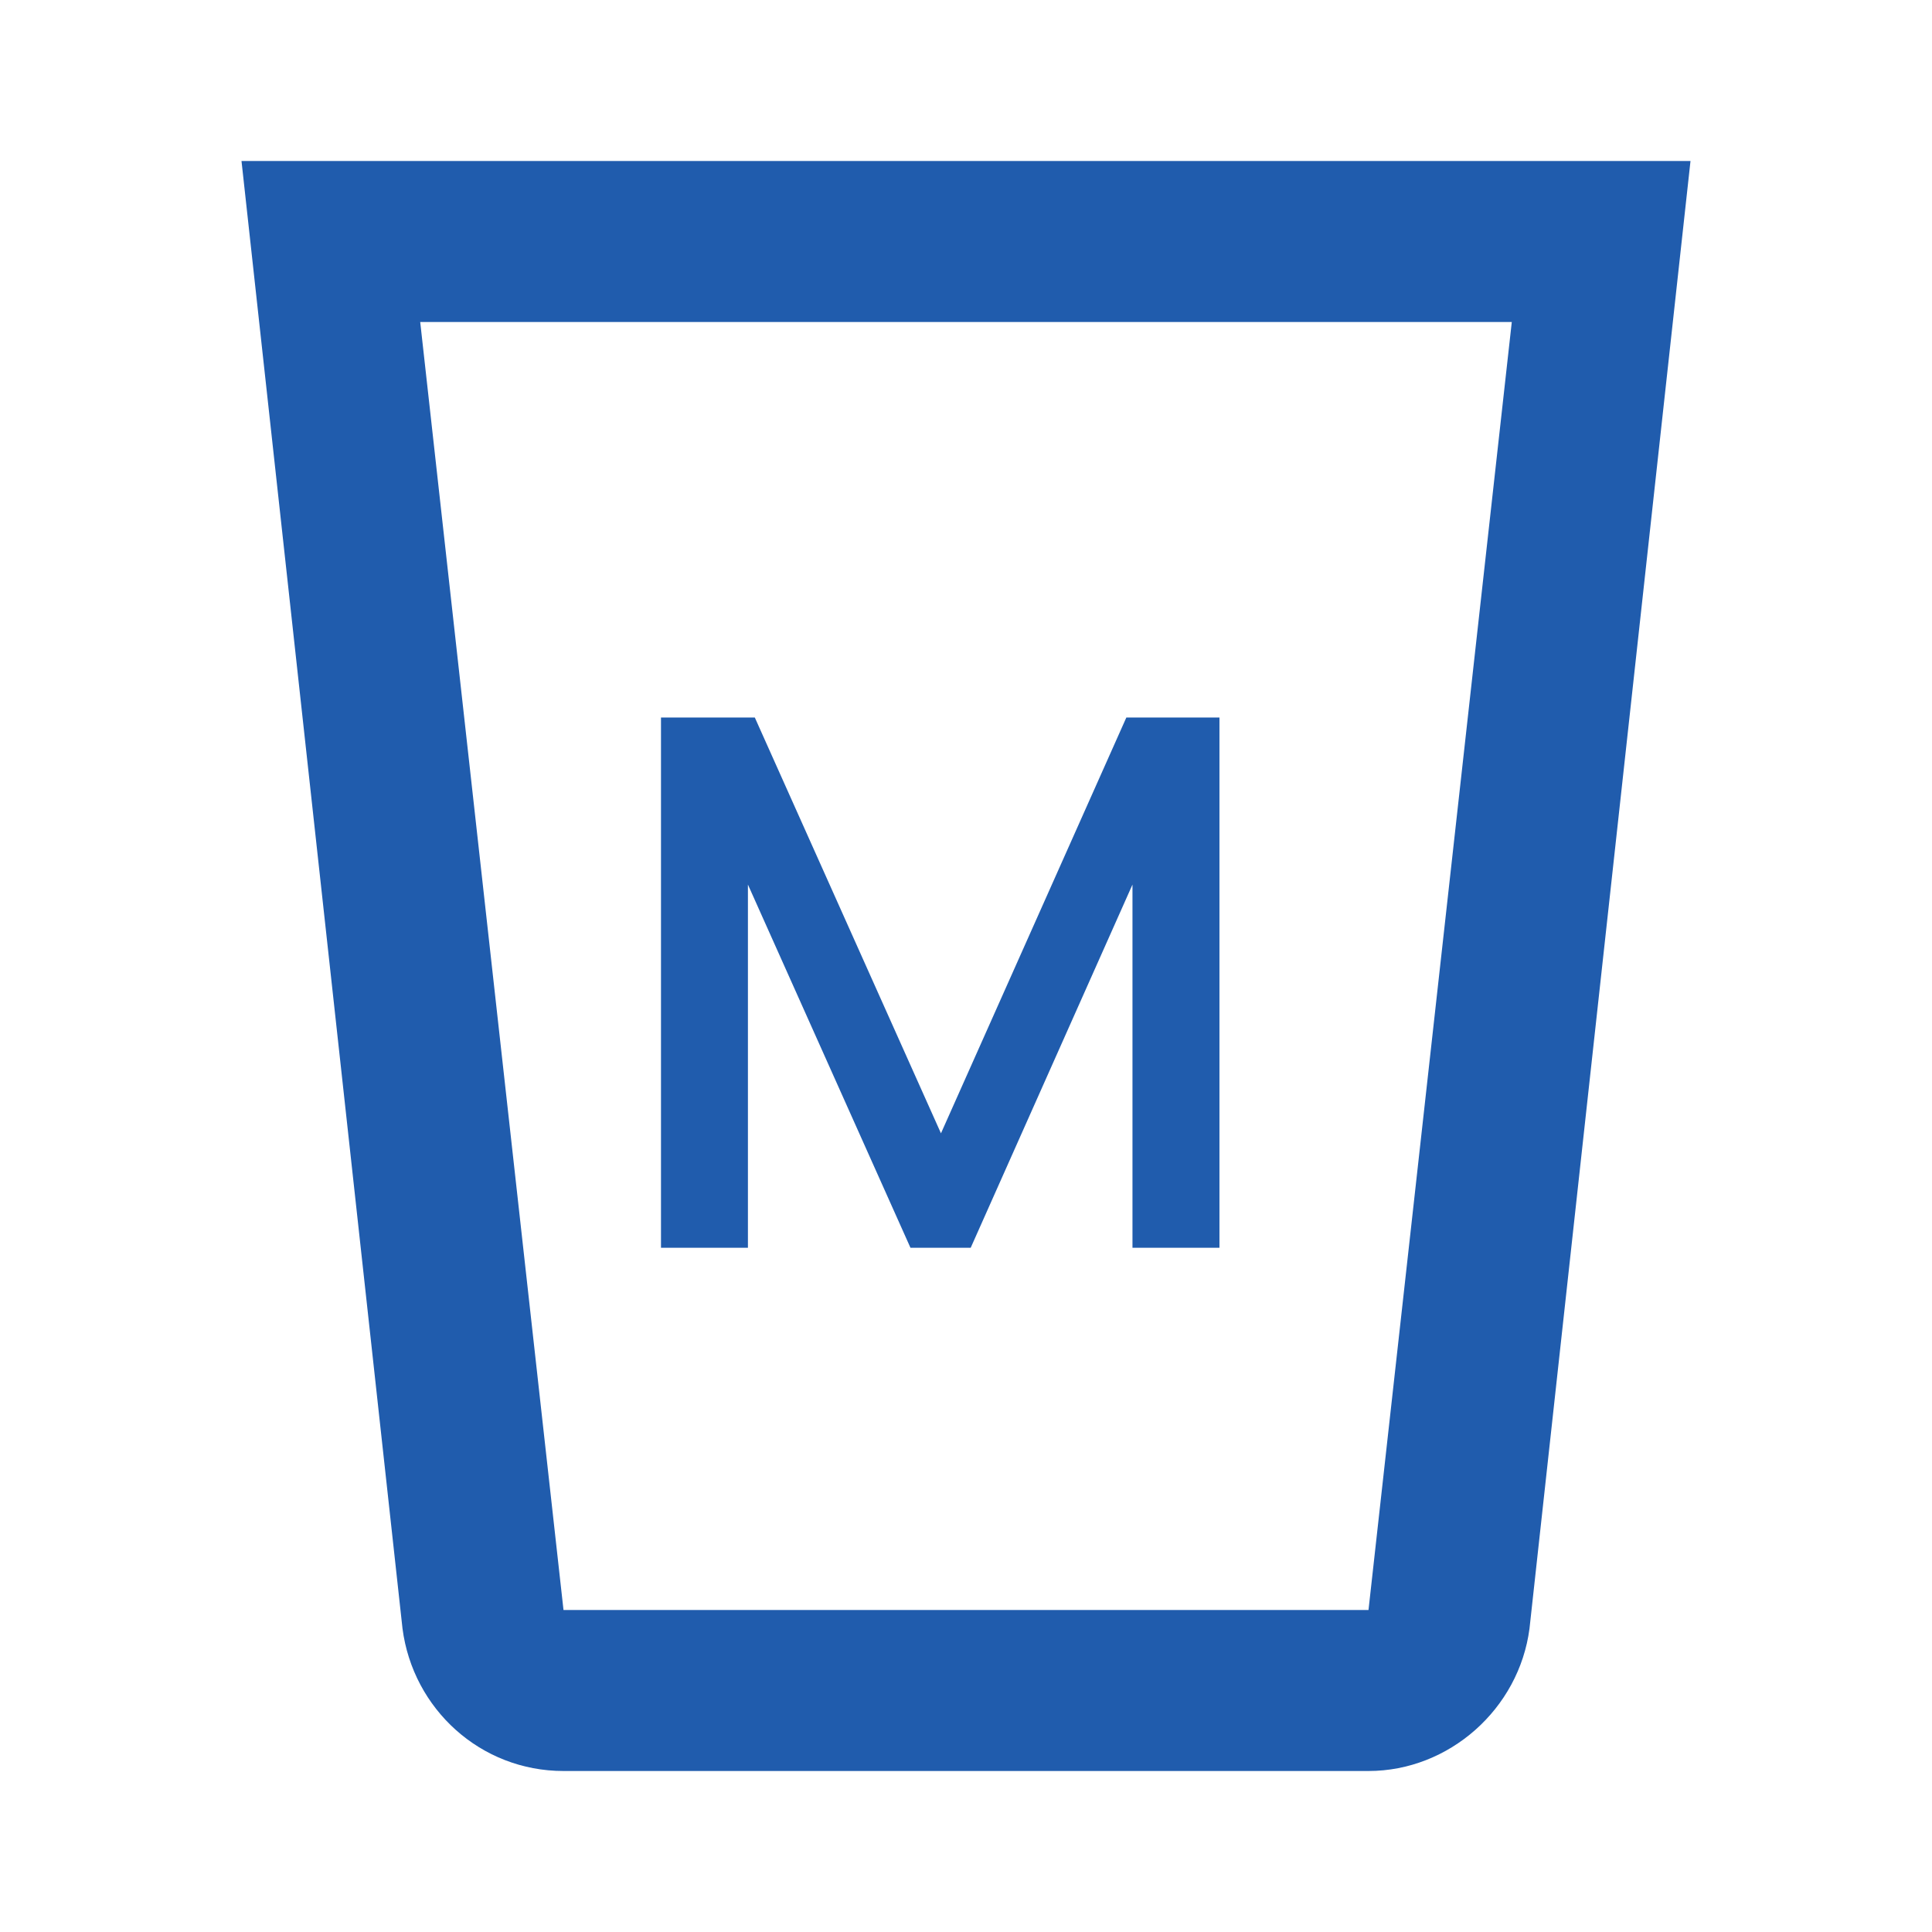 <svg width="48" height="48" viewBox="0 0 48 48" fill="none" xmlns="http://www.w3.org/2000/svg">
<path d="M6 4L10 40.46C10.26 42.46 11.94 44 14 44H34C36 44 37.74 42.46 38 40.46L42 4H6ZM10.44 8H37.56L34 40H14L10.44 8Z" fill="#205CAD"/>
<path d="M30.297 17.826V31H28.136V21.977L24.117 31H22.62L18.582 21.977V31H16.422V17.826H18.753L23.378 28.157L27.984 17.826H30.297Z" fill="#205CAD"/>
</svg>
